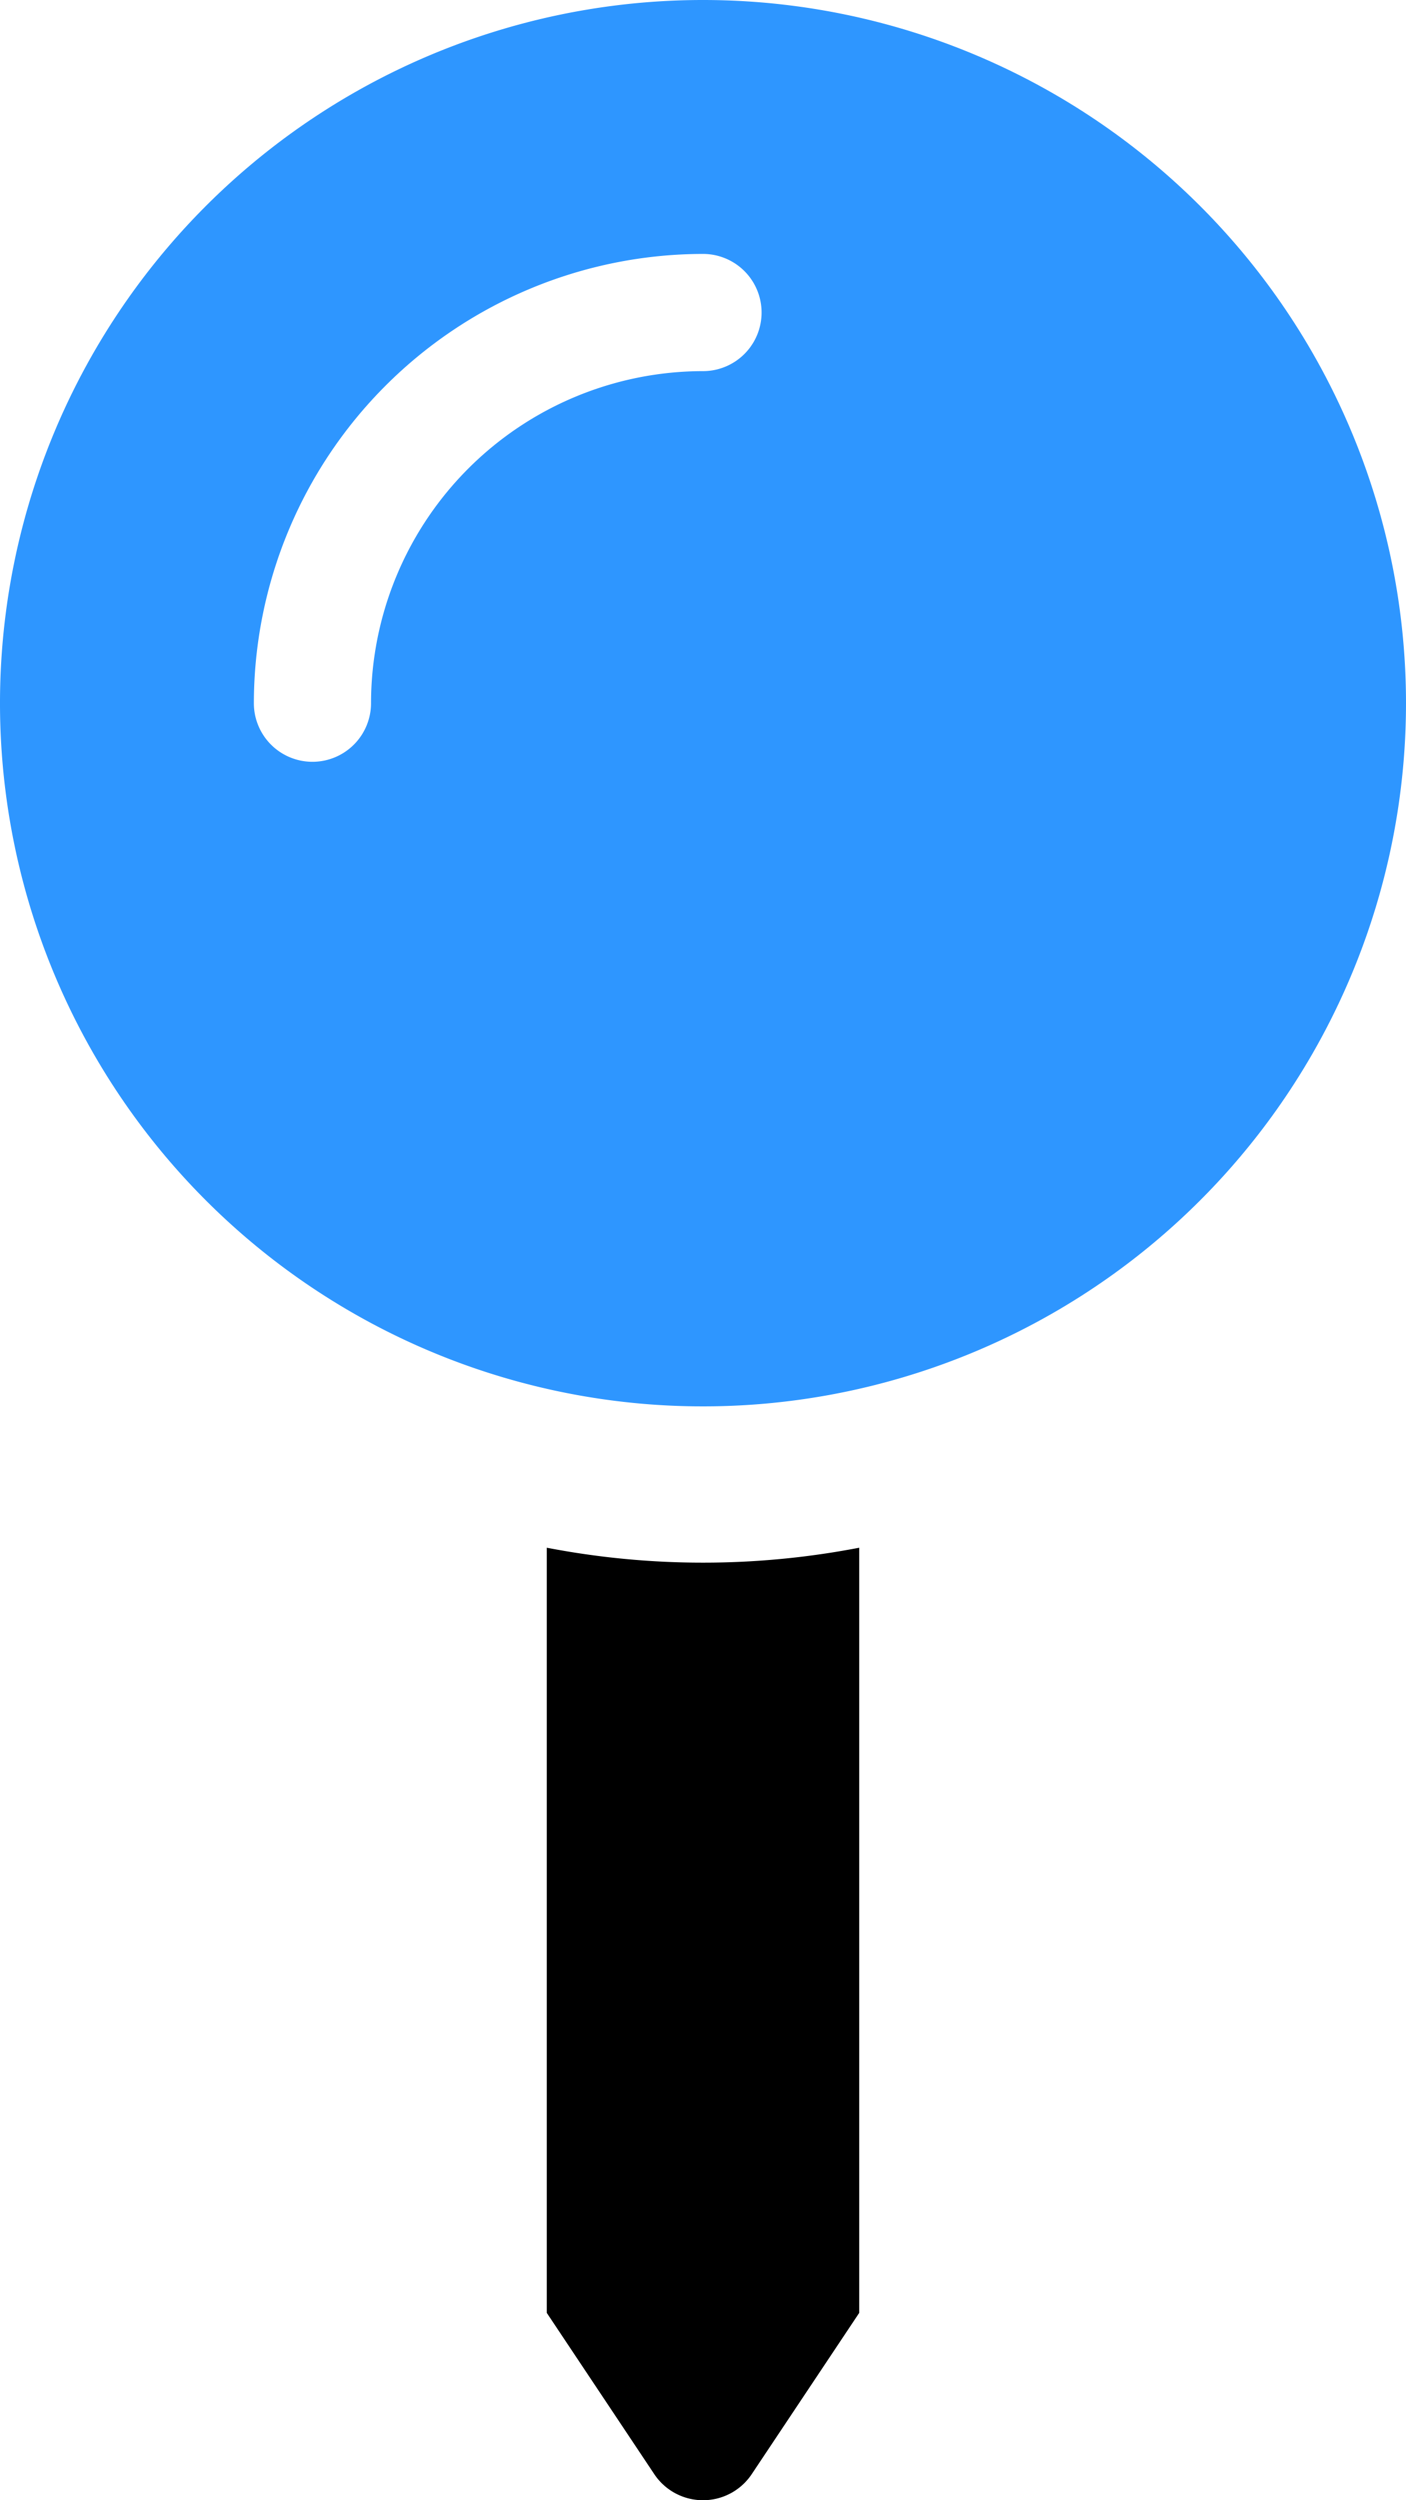 <svg viewBox="0 0 288 511.99" xmlns="http://www.w3.org/2000/svg"><path d="m112 316.94v156.69l22 33a12 12 0 0 0 20 0l22-33v-156.69a168.85 168.85 0 0 1 -64 0z"/><path d="m144 0a144 144 0 1 0 144 144 144 144 0 0 0 -144-144zm0 76a68.07 68.07 0 0 0 -68 68 12 12 0 0 1 -24 0 92.11 92.11 0 0 1 92-92 12 12 0 0 1 0 24z" fill="#2e96ff"/></svg>